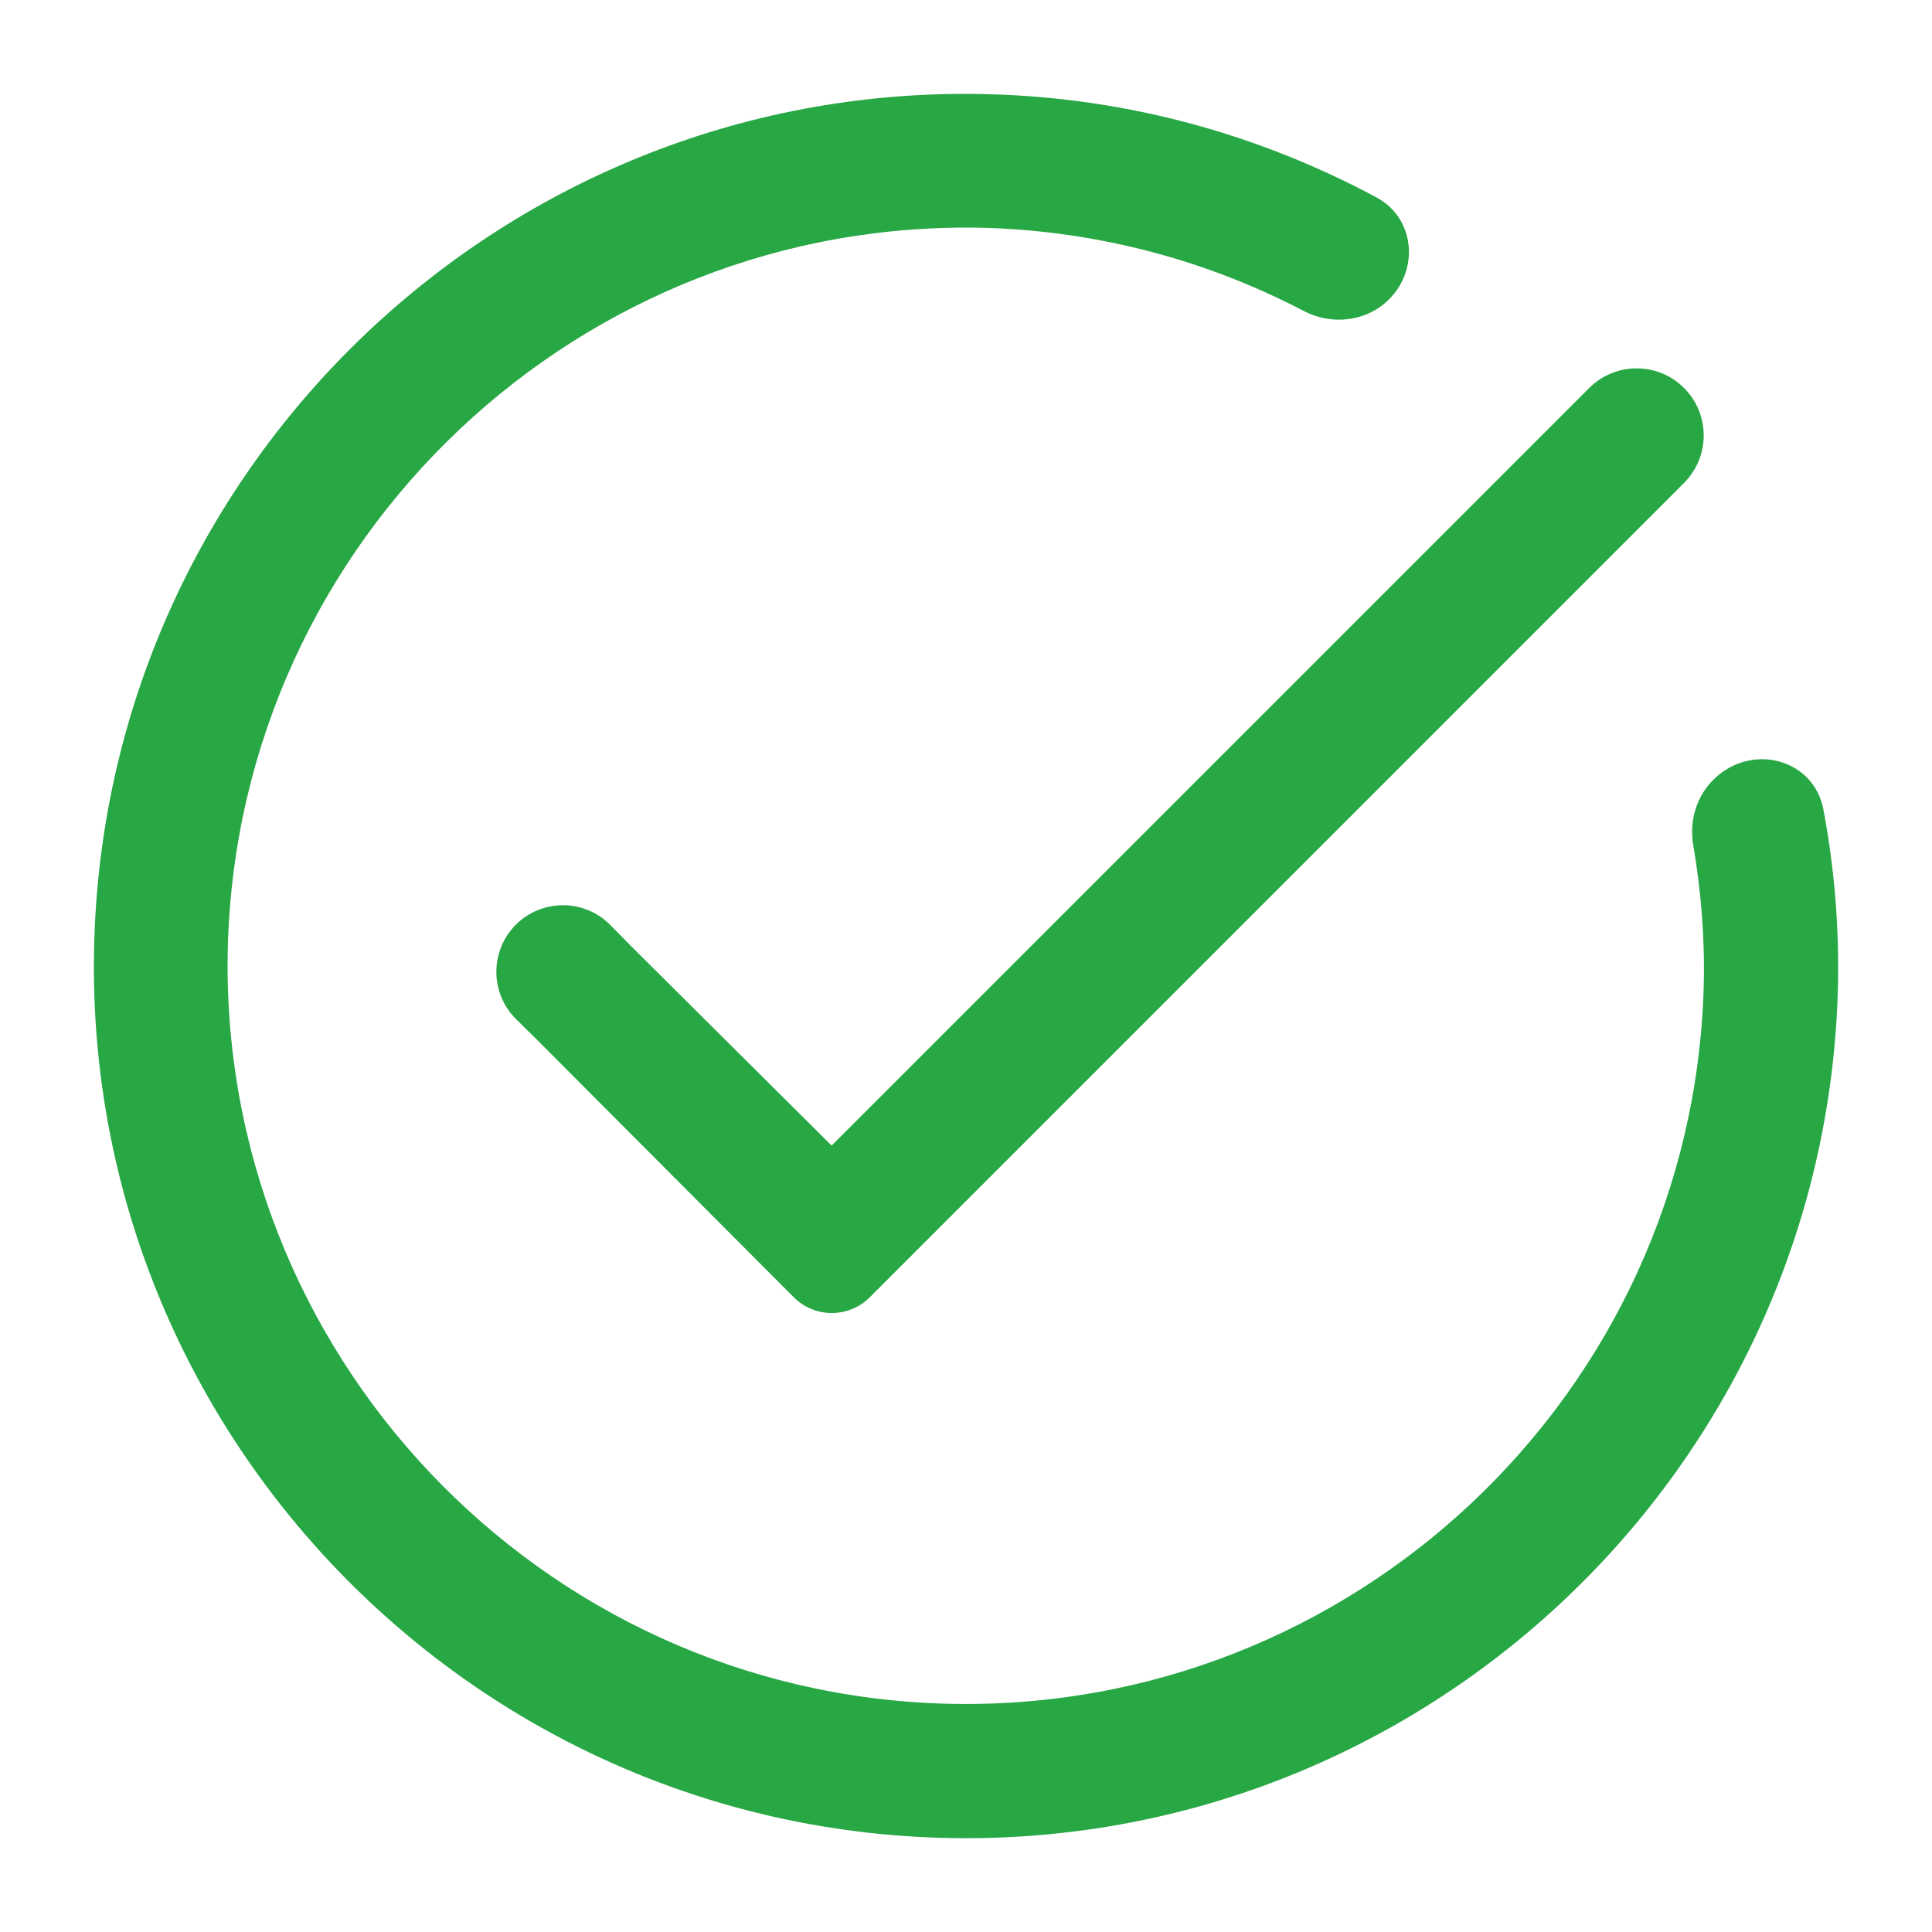 <svg width="18" height="18" viewBox="0 0 18 18" fill="none" xmlns="http://www.w3.org/2000/svg">
<path d="M9.223 0.878C4.745 0.751 1.005 4.296 0.878 8.774C0.751 13.251 4.296 16.997 8.774 17.123C13.251 17.245 16.997 13.706 17.123 9.223C17.138 8.649 17.091 8.088 16.989 7.546C16.901 7.07 16.327 6.92 15.976 7.252C15.806 7.411 15.736 7.648 15.776 7.877C15.849 8.304 15.885 8.743 15.873 9.194C15.766 12.983 12.597 15.976 8.808 15.873C5.019 15.766 2.021 12.597 2.123 8.808C2.231 5.019 5.4 2.021 9.189 2.123C10.255 2.157 11.256 2.432 12.146 2.897C12.402 3.031 12.719 3 12.929 2.801C13.227 2.519 13.185 2.032 12.824 1.839C11.748 1.262 10.528 0.914 9.223 0.878ZM15.69 3.615C15.446 3.371 15.051 3.371 14.806 3.615L7.748 10.673L5.873 8.808L5.687 8.619C5.445 8.373 5.05 8.372 4.806 8.615C4.563 8.859 4.564 9.254 4.809 9.496L4.998 9.682L7.395 12.086C7.59 12.282 7.907 12.282 8.103 12.087L15.69 4.499C15.934 4.255 15.934 3.859 15.69 3.615Z" fill="#28A745"/>
</svg>
